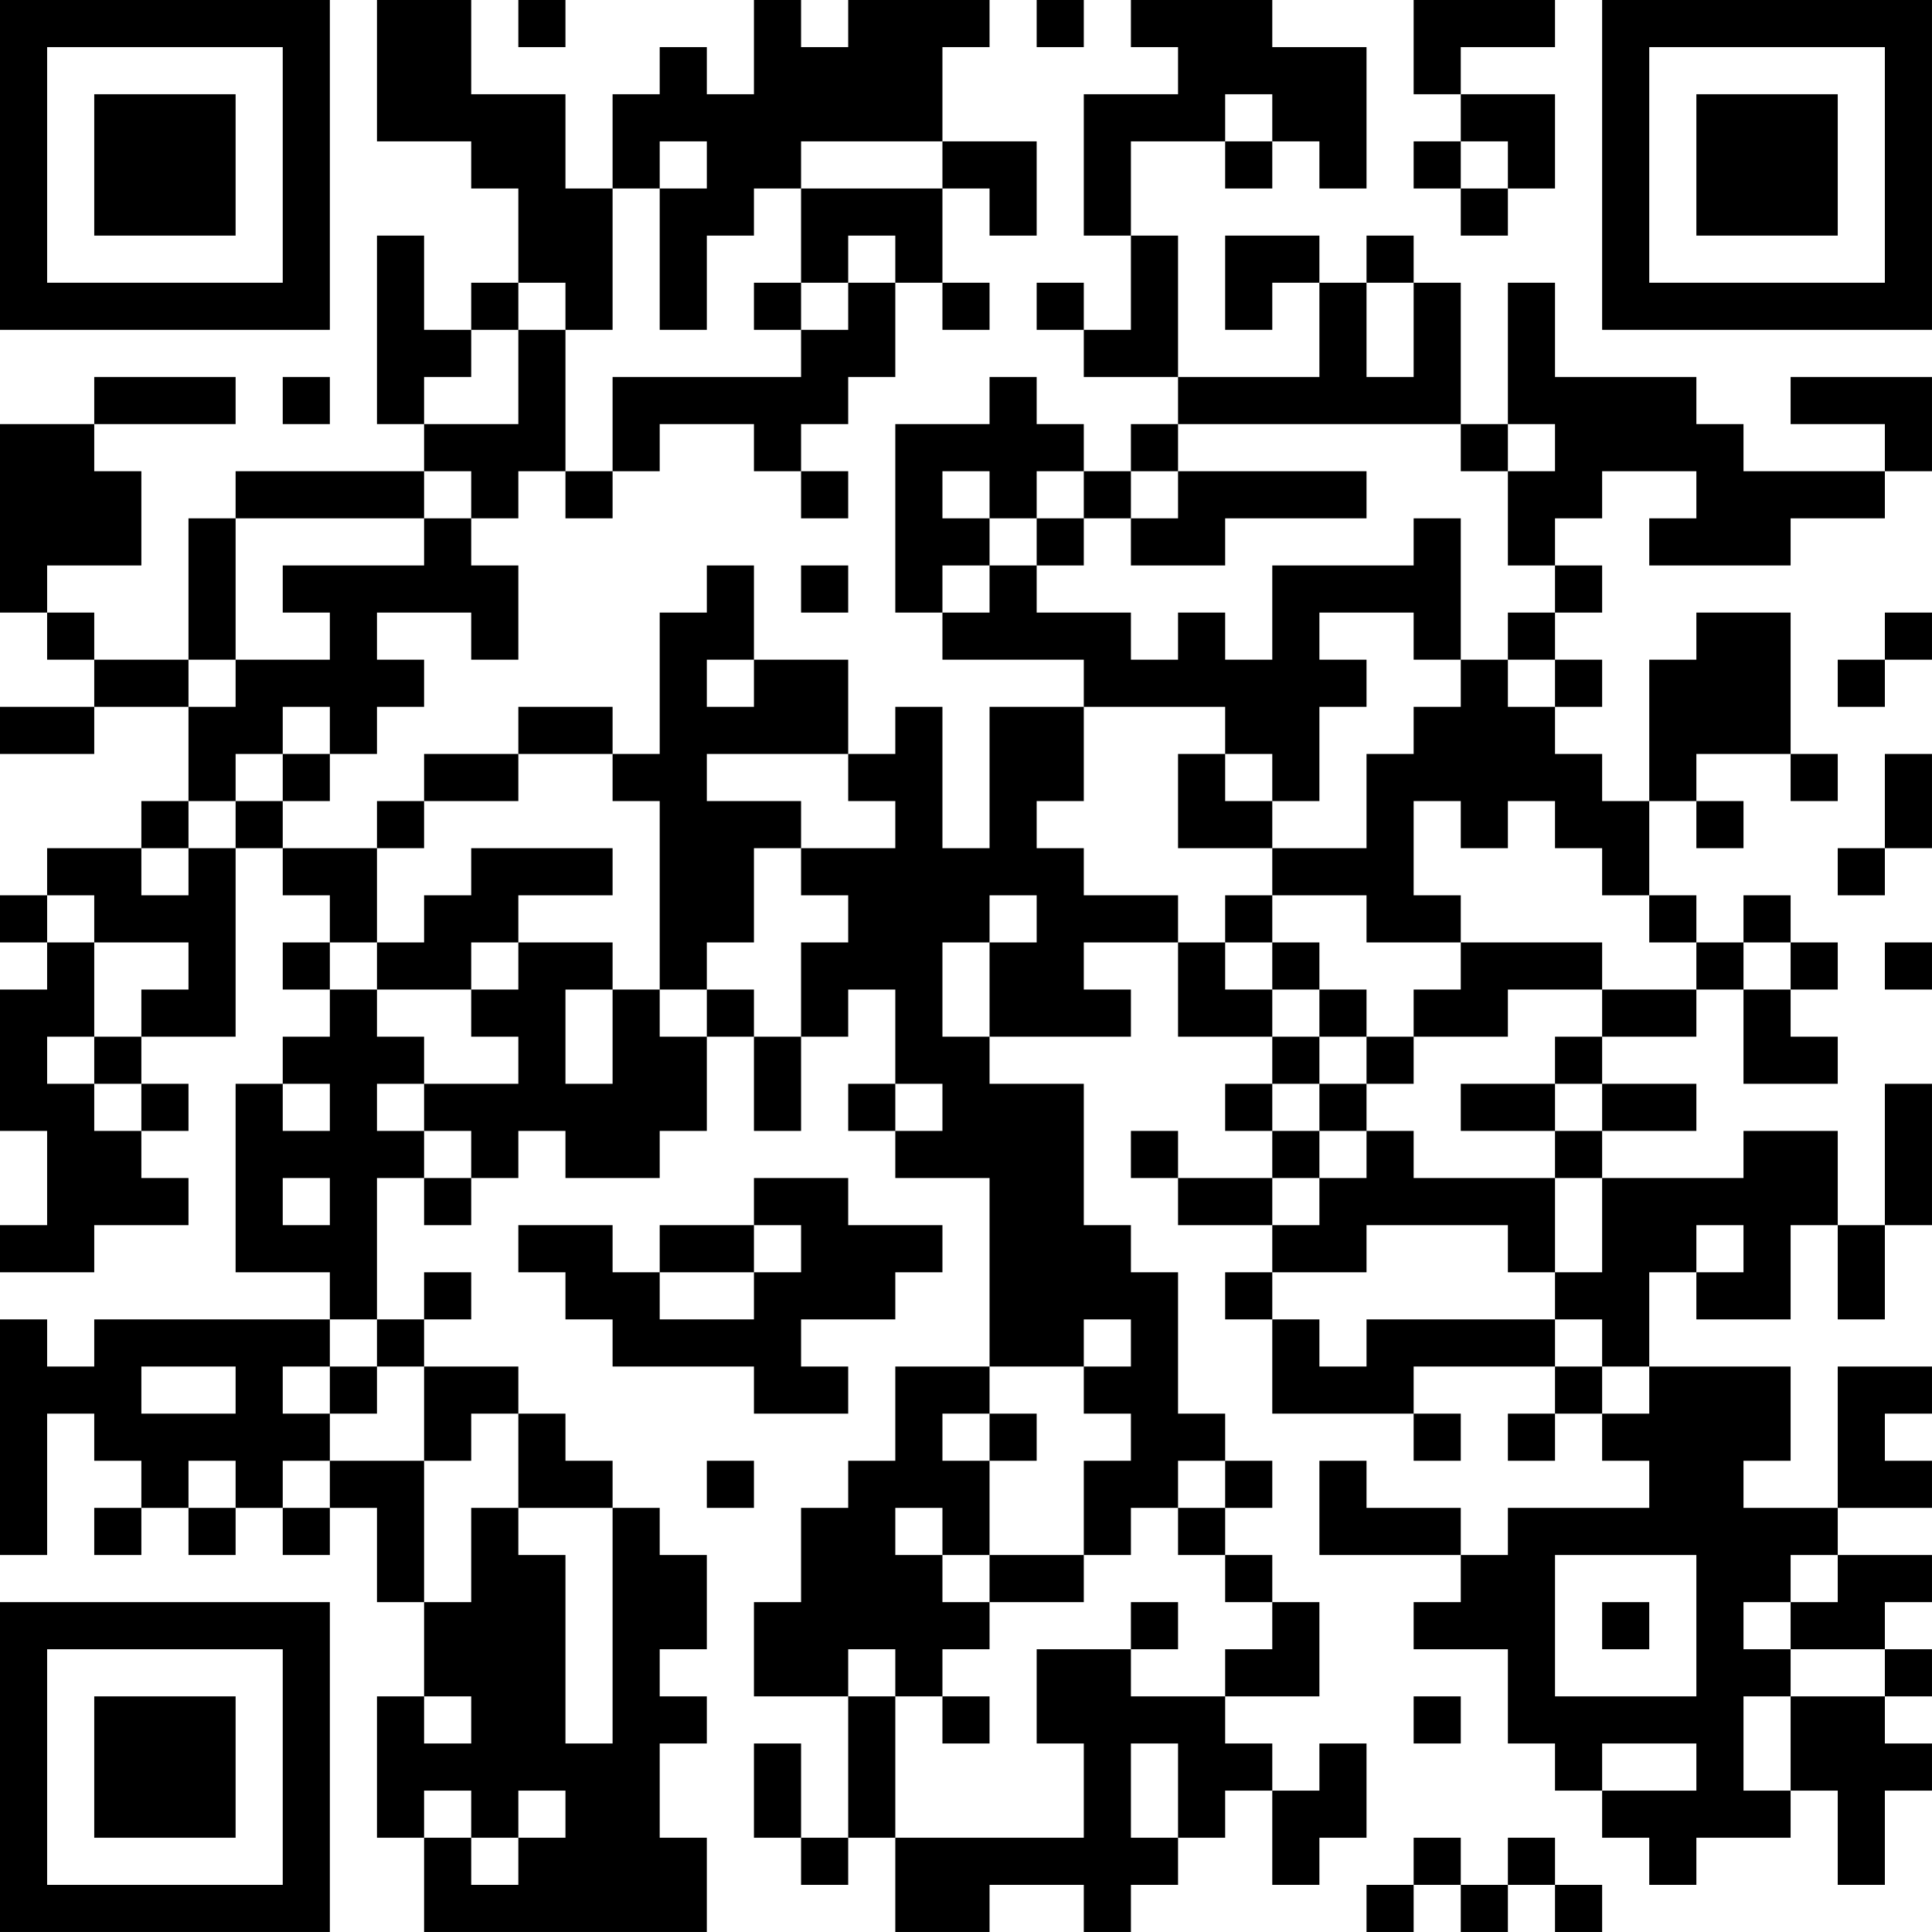 <?xml version="1.0" encoding="UTF-8"?>
<svg xmlns="http://www.w3.org/2000/svg" version="1.1" width="200" height="200" viewBox="0 0 200 200"><rect x="0" y="0" width="200" height="200" fill="#ffffff"/><g transform="scale(4.878)"><g transform="translate(0,0)"><path fill-rule="evenodd" d="M8 0L8 3L10 3L10 4L11 4L11 6L10 6L10 7L9 7L9 5L8 5L8 9L9 9L9 10L5 10L5 11L4 11L4 14L2 14L2 13L1 13L1 12L3 12L3 10L2 10L2 9L5 9L5 8L2 8L2 9L0 9L0 13L1 13L1 14L2 14L2 15L0 15L0 16L2 16L2 15L4 15L4 17L3 17L3 18L1 18L1 19L0 19L0 20L1 20L1 21L0 21L0 24L1 24L1 26L0 26L0 27L2 27L2 26L4 26L4 25L3 25L3 24L4 24L4 23L3 23L3 22L5 22L5 18L6 18L6 19L7 19L7 20L6 20L6 21L7 21L7 22L6 22L6 23L5 23L5 27L7 27L7 28L2 28L2 29L1 29L1 28L0 28L0 33L1 33L1 30L2 30L2 31L3 31L3 32L2 32L2 33L3 33L3 32L4 32L4 33L5 33L5 32L6 32L6 33L7 33L7 32L8 32L8 34L9 34L9 36L8 36L8 39L9 39L9 41L15 41L15 39L14 39L14 37L15 37L15 36L14 36L14 35L15 35L15 33L14 33L14 32L13 32L13 31L12 31L12 30L11 30L11 29L9 29L9 28L10 28L10 27L9 27L9 28L8 28L8 25L9 25L9 26L10 26L10 25L11 25L11 24L12 24L12 25L14 25L14 24L15 24L15 22L16 22L16 24L17 24L17 22L18 22L18 21L19 21L19 23L18 23L18 24L19 24L19 25L21 25L21 29L19 29L19 31L18 31L18 32L17 32L17 34L16 34L16 36L18 36L18 39L17 39L17 37L16 37L16 39L17 39L17 40L18 40L18 39L19 39L19 41L21 41L21 40L23 40L23 41L24 41L24 40L25 40L25 39L26 39L26 38L27 38L27 40L28 40L28 39L29 39L29 37L28 37L28 38L27 38L27 37L26 37L26 36L28 36L28 34L27 34L27 33L26 33L26 32L27 32L27 31L26 31L26 30L25 30L25 27L24 27L24 26L23 26L23 23L21 23L21 22L24 22L24 21L23 21L23 20L25 20L25 22L27 22L27 23L26 23L26 24L27 24L27 25L25 25L25 24L24 24L24 25L25 25L25 26L27 26L27 27L26 27L26 28L27 28L27 30L30 30L30 31L31 31L31 30L30 30L30 29L33 29L33 30L32 30L32 31L33 31L33 30L34 30L34 31L35 31L35 32L32 32L32 33L31 33L31 32L29 32L29 31L28 31L28 33L31 33L31 34L30 34L30 35L32 35L32 37L33 37L33 38L34 38L34 39L35 39L35 40L36 40L36 39L38 39L38 38L39 38L39 40L40 40L40 38L41 38L41 37L40 37L40 36L41 36L41 35L40 35L40 34L41 34L41 33L39 33L39 32L41 32L41 31L40 31L40 30L41 30L41 29L39 29L39 32L37 32L37 31L38 31L38 29L35 29L35 27L36 27L36 28L38 28L38 26L39 26L39 28L40 28L40 26L41 26L41 23L40 23L40 26L39 26L39 24L37 24L37 25L34 25L34 24L36 24L36 23L34 23L34 22L36 22L36 21L37 21L37 23L39 23L39 22L38 22L38 21L39 21L39 20L38 20L38 19L37 19L37 20L36 20L36 19L35 19L35 17L36 17L36 18L37 18L37 17L36 17L36 16L38 16L38 17L39 17L39 16L38 16L38 13L36 13L36 14L35 14L35 17L34 17L34 16L33 16L33 15L34 15L34 14L33 14L33 13L34 13L34 12L33 12L33 11L34 11L34 10L36 10L36 11L35 11L35 12L38 12L38 11L40 11L40 10L41 10L41 8L38 8L38 9L40 9L40 10L37 10L37 9L36 9L36 8L33 8L33 6L32 6L32 9L31 9L31 6L30 6L30 5L29 5L29 6L28 6L28 5L26 5L26 7L27 7L27 6L28 6L28 8L25 8L25 5L24 5L24 3L26 3L26 4L27 4L27 3L28 3L28 4L29 4L29 1L27 1L27 0L24 0L24 1L25 1L25 2L23 2L23 5L24 5L24 7L23 7L23 6L22 6L22 7L23 7L23 8L25 8L25 9L24 9L24 10L23 10L23 9L22 9L22 8L21 8L21 9L19 9L19 13L20 13L20 14L23 14L23 15L21 15L21 18L20 18L20 15L19 15L19 16L18 16L18 14L16 14L16 12L15 12L15 13L14 13L14 16L13 16L13 15L11 15L11 16L9 16L9 17L8 17L8 18L6 18L6 17L7 17L7 16L8 16L8 15L9 15L9 14L8 14L8 13L10 13L10 14L11 14L11 12L10 12L10 11L11 11L11 10L12 10L12 11L13 11L13 10L14 10L14 9L16 9L16 10L17 10L17 11L18 11L18 10L17 10L17 9L18 9L18 8L19 8L19 6L20 6L20 7L21 7L21 6L20 6L20 4L21 4L21 5L22 5L22 3L20 3L20 1L21 1L21 0L18 0L18 1L17 1L17 0L16 0L16 2L15 2L15 1L14 1L14 2L13 2L13 4L12 4L12 2L10 2L10 0ZM11 0L11 1L12 1L12 0ZM22 0L22 1L23 1L23 0ZM30 0L30 2L31 2L31 3L30 3L30 4L31 4L31 5L32 5L32 4L33 4L33 2L31 2L31 1L33 1L33 0ZM26 2L26 3L27 3L27 2ZM14 3L14 4L13 4L13 7L12 7L12 6L11 6L11 7L10 7L10 8L9 8L9 9L11 9L11 7L12 7L12 10L13 10L13 8L17 8L17 7L18 7L18 6L19 6L19 5L18 5L18 6L17 6L17 4L20 4L20 3L17 3L17 4L16 4L16 5L15 5L15 7L14 7L14 4L15 4L15 3ZM31 3L31 4L32 4L32 3ZM16 6L16 7L17 7L17 6ZM29 6L29 8L30 8L30 6ZM6 8L6 9L7 9L7 8ZM25 9L25 10L24 10L24 11L23 11L23 10L22 10L22 11L21 11L21 10L20 10L20 11L21 11L21 12L20 12L20 13L21 13L21 12L22 12L22 13L24 13L24 14L25 14L25 13L26 13L26 14L27 14L27 12L30 12L30 11L31 11L31 14L30 14L30 13L28 13L28 14L29 14L29 15L28 15L28 17L27 17L27 16L26 16L26 15L23 15L23 17L22 17L22 18L23 18L23 19L25 19L25 20L26 20L26 21L27 21L27 22L28 22L28 23L27 23L27 24L28 24L28 25L27 25L27 26L28 26L28 25L29 25L29 24L30 24L30 25L33 25L33 27L32 27L32 26L29 26L29 27L27 27L27 28L28 28L28 29L29 29L29 28L33 28L33 29L34 29L34 30L35 30L35 29L34 29L34 28L33 28L33 27L34 27L34 25L33 25L33 24L34 24L34 23L33 23L33 22L34 22L34 21L36 21L36 20L35 20L35 19L34 19L34 18L33 18L33 17L32 17L32 18L31 18L31 17L30 17L30 19L31 19L31 20L29 20L29 19L27 19L27 18L29 18L29 16L30 16L30 15L31 15L31 14L32 14L32 15L33 15L33 14L32 14L32 13L33 13L33 12L32 12L32 10L33 10L33 9L32 9L32 10L31 10L31 9ZM9 10L9 11L5 11L5 14L4 14L4 15L5 15L5 14L7 14L7 13L6 13L6 12L9 12L9 11L10 11L10 10ZM25 10L25 11L24 11L24 12L26 12L26 11L29 11L29 10ZM22 11L22 12L23 12L23 11ZM17 12L17 13L18 13L18 12ZM40 13L40 14L39 14L39 15L40 15L40 14L41 14L41 13ZM15 14L15 15L16 15L16 14ZM6 15L6 16L5 16L5 17L4 17L4 18L3 18L3 19L4 19L4 18L5 18L5 17L6 17L6 16L7 16L7 15ZM11 16L11 17L9 17L9 18L8 18L8 20L7 20L7 21L8 21L8 22L9 22L9 23L8 23L8 24L9 24L9 25L10 25L10 24L9 24L9 23L11 23L11 22L10 22L10 21L11 21L11 20L13 20L13 21L12 21L12 23L13 23L13 21L14 21L14 22L15 22L15 21L16 21L16 22L17 22L17 20L18 20L18 19L17 19L17 18L19 18L19 17L18 17L18 16L15 16L15 17L17 17L17 18L16 18L16 20L15 20L15 21L14 21L14 17L13 17L13 16ZM25 16L25 18L27 18L27 17L26 17L26 16ZM40 16L40 18L39 18L39 19L40 19L40 18L41 18L41 16ZM10 18L10 19L9 19L9 20L8 20L8 21L10 21L10 20L11 20L11 19L13 19L13 18ZM1 19L1 20L2 20L2 22L1 22L1 23L2 23L2 24L3 24L3 23L2 23L2 22L3 22L3 21L4 21L4 20L2 20L2 19ZM21 19L21 20L20 20L20 22L21 22L21 20L22 20L22 19ZM26 19L26 20L27 20L27 21L28 21L28 22L29 22L29 23L28 23L28 24L29 24L29 23L30 23L30 22L32 22L32 21L34 21L34 20L31 20L31 21L30 21L30 22L29 22L29 21L28 21L28 20L27 20L27 19ZM37 20L37 21L38 21L38 20ZM40 20L40 21L41 21L41 20ZM6 23L6 24L7 24L7 23ZM19 23L19 24L20 24L20 23ZM31 23L31 24L33 24L33 23ZM6 25L6 26L7 26L7 25ZM16 25L16 26L14 26L14 27L13 27L13 26L11 26L11 27L12 27L12 28L13 28L13 29L16 29L16 30L18 30L18 29L17 29L17 28L19 28L19 27L20 27L20 26L18 26L18 25ZM16 26L16 27L14 27L14 28L16 28L16 27L17 27L17 26ZM36 26L36 27L37 27L37 26ZM7 28L7 29L6 29L6 30L7 30L7 31L6 31L6 32L7 32L7 31L9 31L9 34L10 34L10 32L11 32L11 33L12 33L12 37L13 37L13 32L11 32L11 30L10 30L10 31L9 31L9 29L8 29L8 28ZM23 28L23 29L21 29L21 30L20 30L20 31L21 31L21 33L20 33L20 32L19 32L19 33L20 33L20 34L21 34L21 35L20 35L20 36L19 36L19 35L18 35L18 36L19 36L19 39L23 39L23 37L22 37L22 35L24 35L24 36L26 36L26 35L27 35L27 34L26 34L26 33L25 33L25 32L26 32L26 31L25 31L25 32L24 32L24 33L23 33L23 31L24 31L24 30L23 30L23 29L24 29L24 28ZM3 29L3 30L5 30L5 29ZM7 29L7 30L8 30L8 29ZM21 30L21 31L22 31L22 30ZM4 31L4 32L5 32L5 31ZM15 31L15 32L16 32L16 31ZM21 33L21 34L23 34L23 33ZM33 33L33 36L36 36L36 33ZM38 33L38 34L37 34L37 35L38 35L38 36L37 36L37 38L38 38L38 36L40 36L40 35L38 35L38 34L39 34L39 33ZM24 34L24 35L25 35L25 34ZM34 34L34 35L35 35L35 34ZM9 36L9 37L10 37L10 36ZM20 36L20 37L21 37L21 36ZM30 36L30 37L31 37L31 36ZM24 37L24 39L25 39L25 37ZM34 37L34 38L36 38L36 37ZM9 38L9 39L10 39L10 40L11 40L11 39L12 39L12 38L11 38L11 39L10 39L10 38ZM30 39L30 40L29 40L29 41L30 41L30 40L31 40L31 41L32 41L32 40L33 40L33 41L34 41L34 40L33 40L33 39L32 39L32 40L31 40L31 39ZM0 0L0 7L7 7L7 0ZM1 1L1 6L6 6L6 1ZM2 2L2 5L5 5L5 2ZM34 0L34 7L41 7L41 0ZM35 1L35 6L40 6L40 1ZM36 2L36 5L39 5L39 2ZM0 34L0 41L7 41L7 34ZM1 35L1 40L6 40L6 35ZM2 36L2 39L5 39L5 36Z" fill="#000000"/></g></g></svg>
